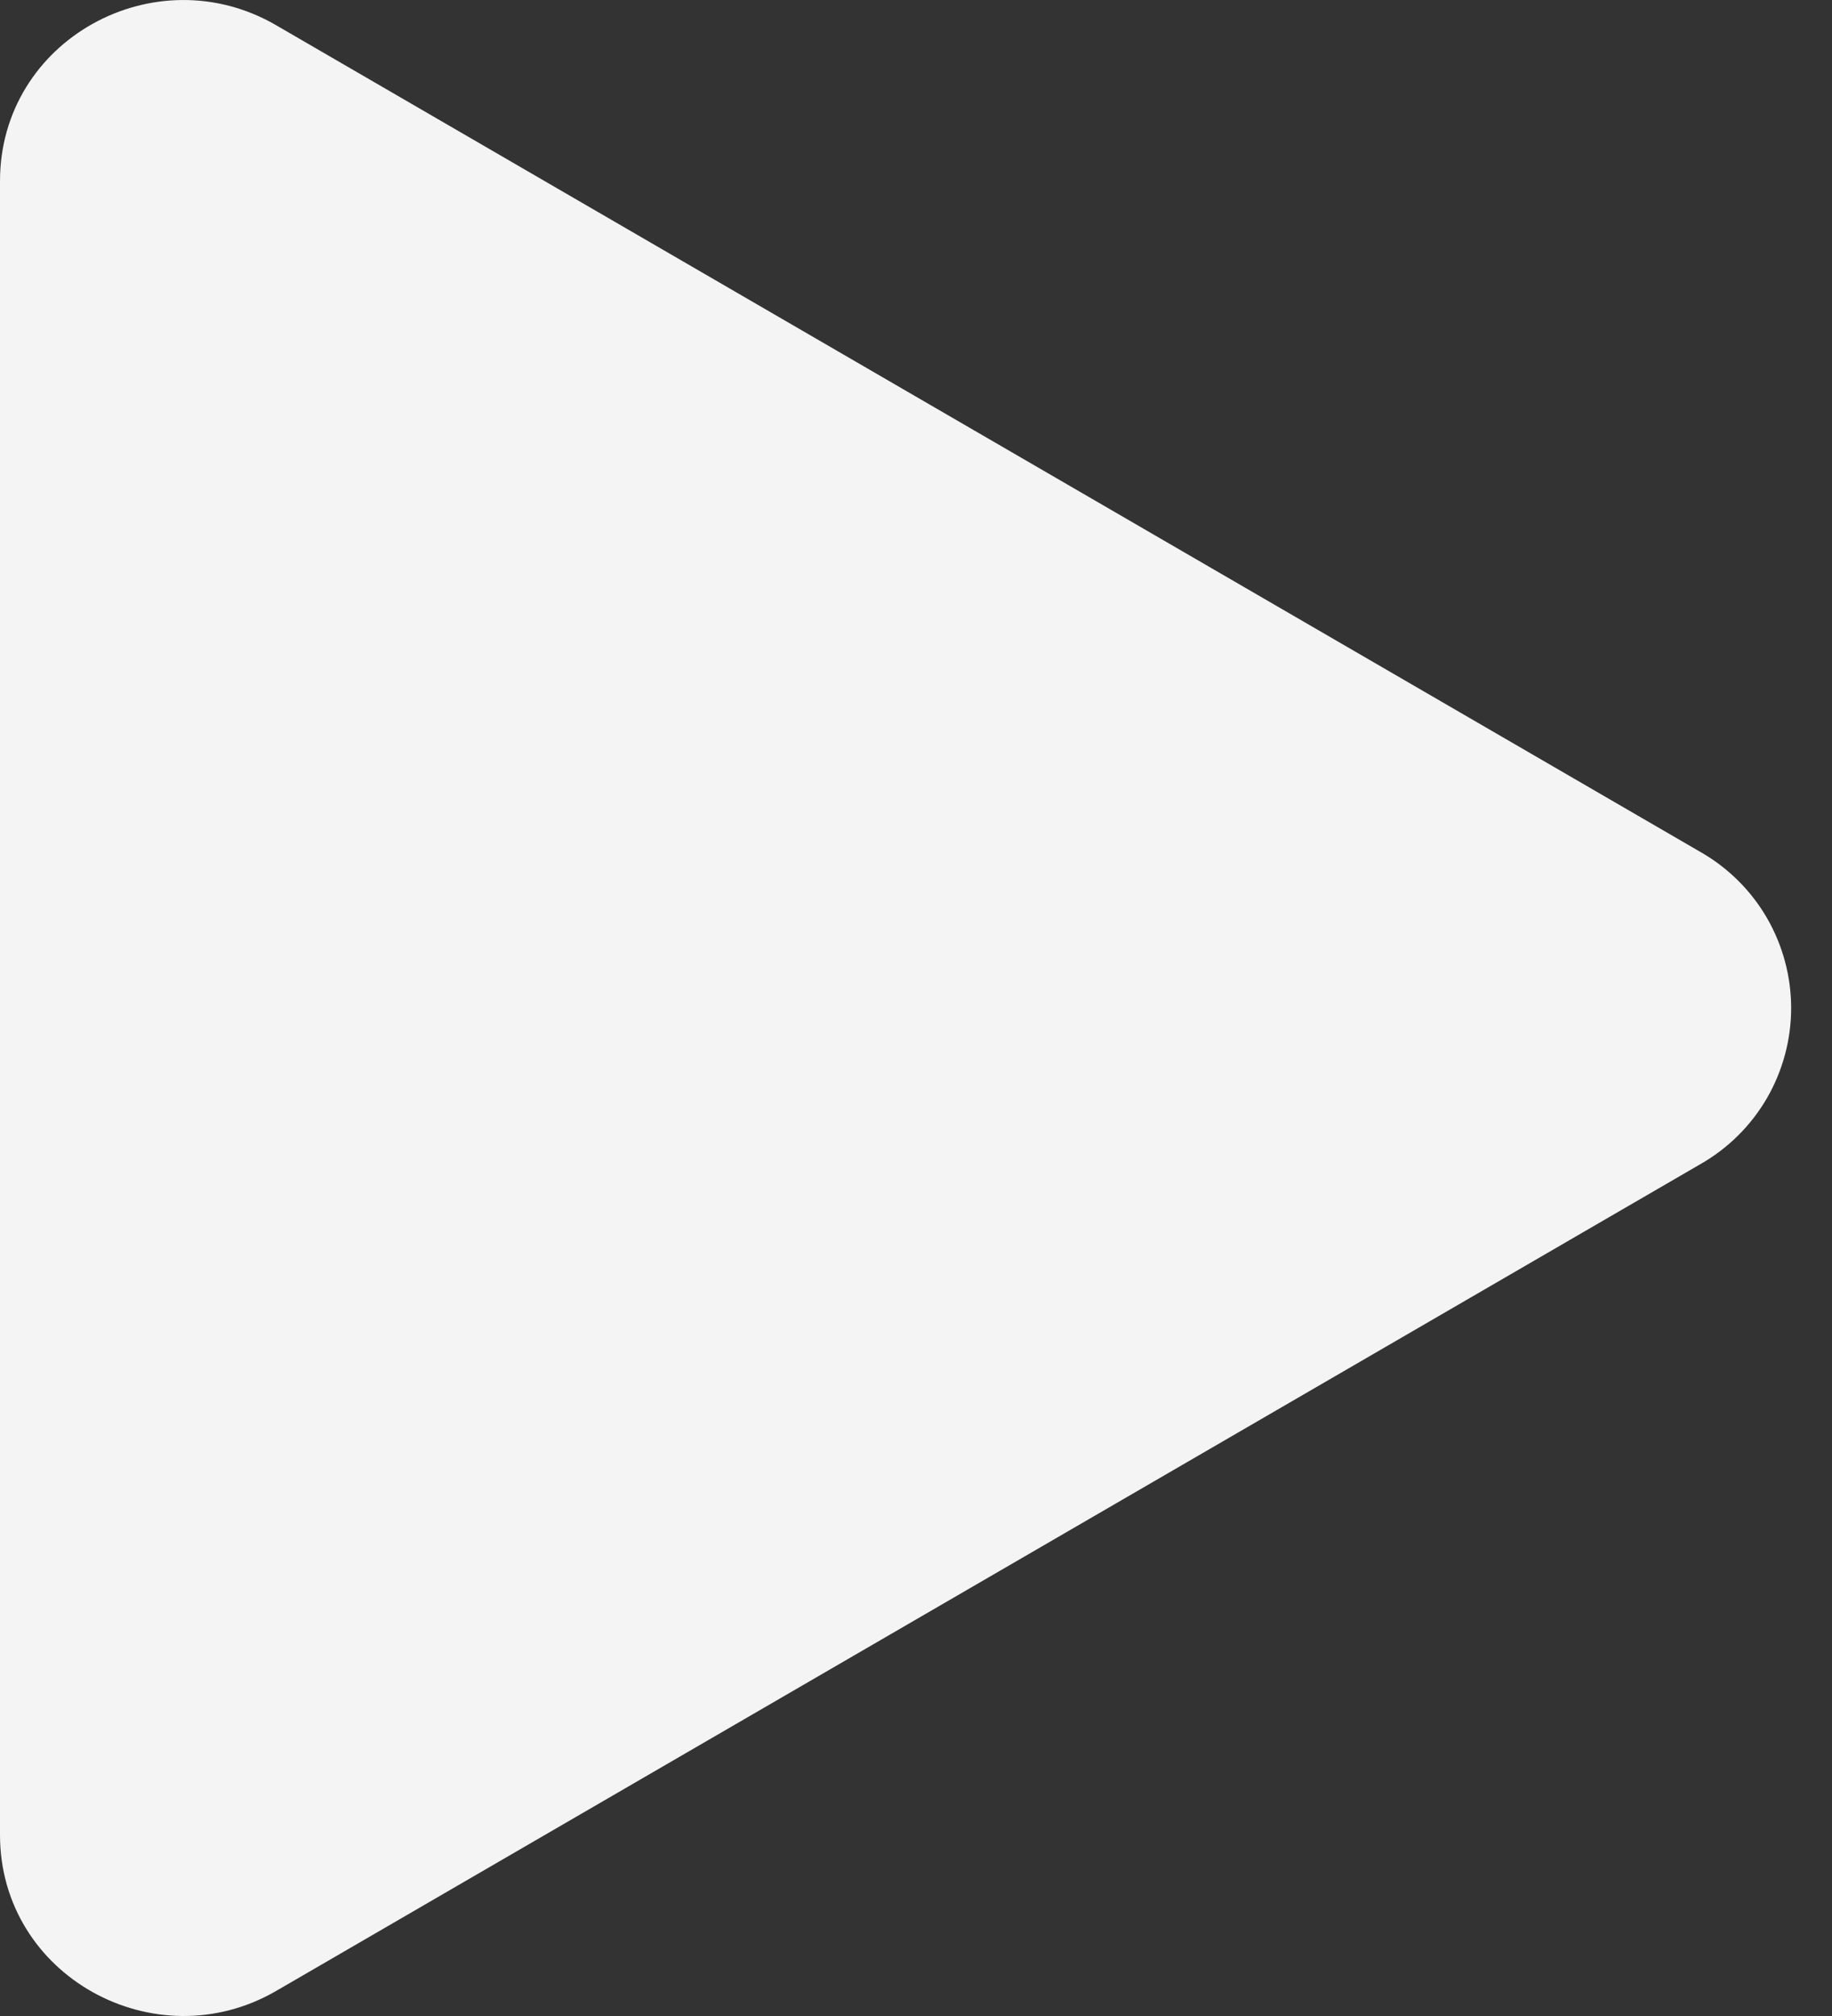 <svg width="20" height="22" viewBox="0 0 20 22" fill="none" xmlns="http://www.w3.org/2000/svg">
<rect x="0" y="0" width="20" height="22" fill="#333333" stroke="none"/>
<path d="M18.565 12.703L3.014 21.727C1.694 22.491 0 21.565 0 20.023V1.976C0 0.436 1.691 -0.493 3.014 0.275L18.565 9.298C18.866 9.47 19.115 9.717 19.289 10.016C19.462 10.315 19.554 10.655 19.554 11.001C19.554 11.346 19.462 11.686 19.289 11.985C19.115 12.284 18.866 12.531 18.565 12.703Z" fill="#F4F4F4"/>
</svg>
